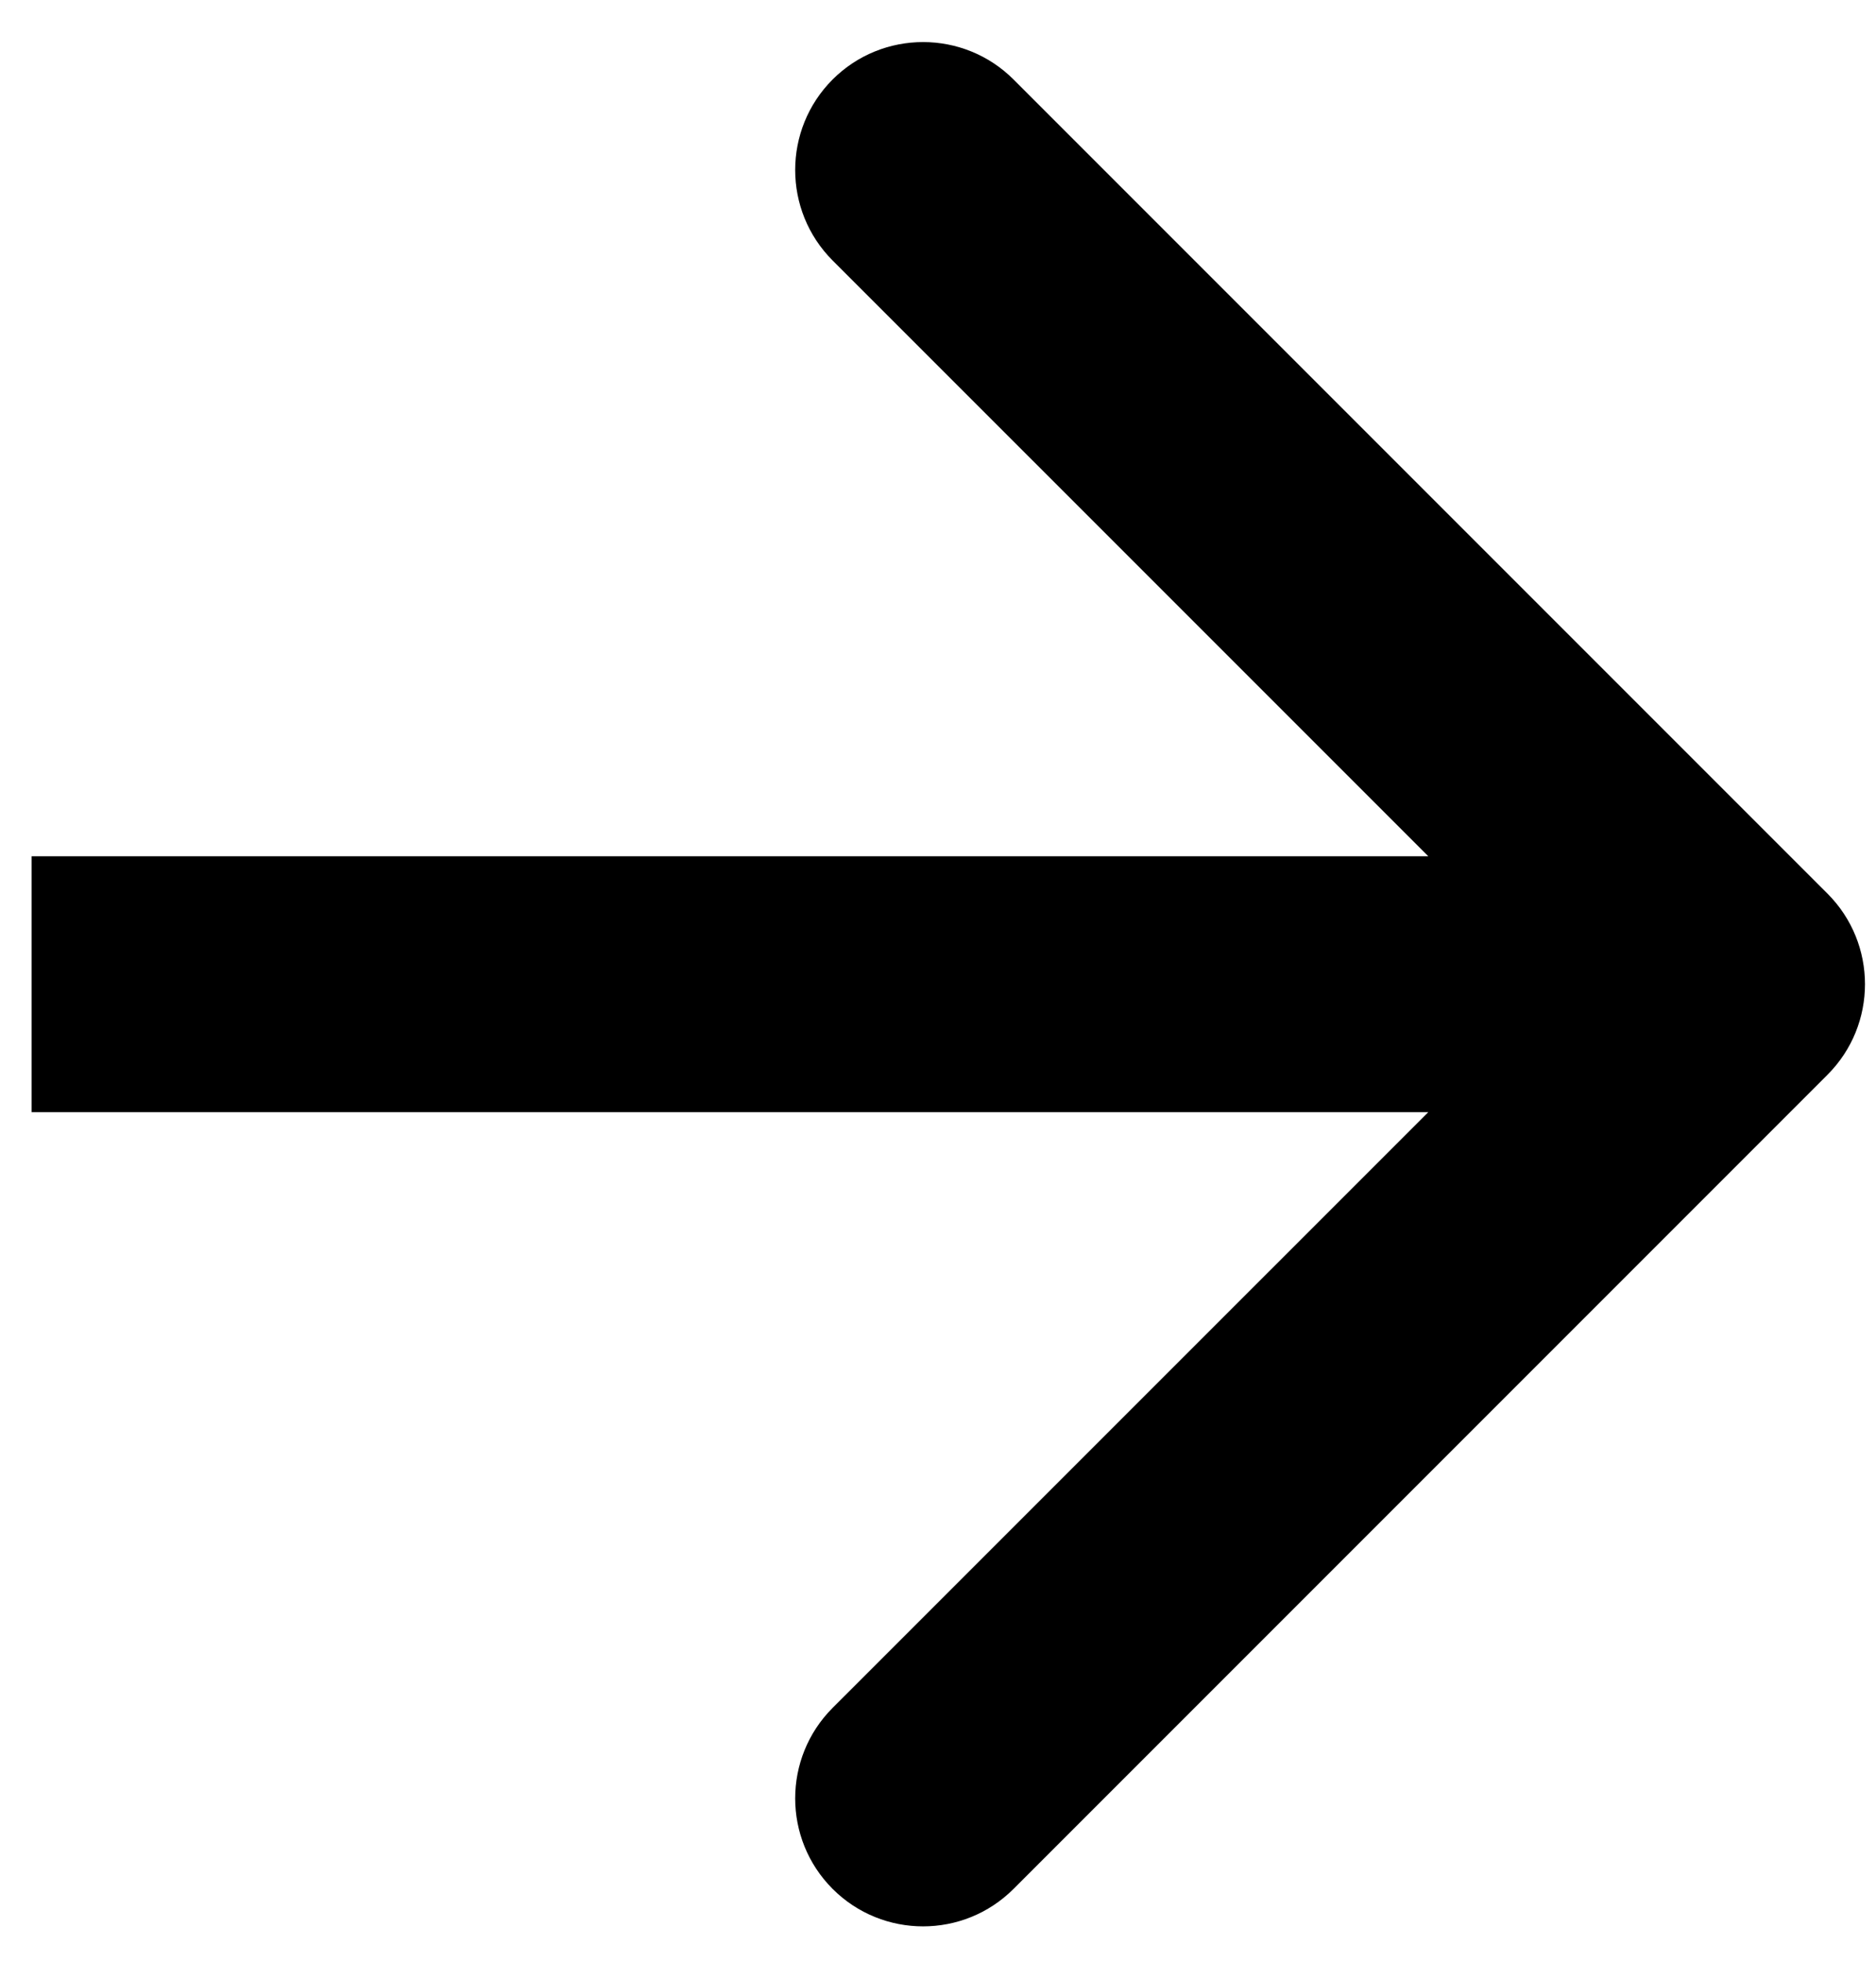 <svg width="22" height="23" viewBox="0 0 22 23" fill="none" xmlns="http://www.w3.org/2000/svg">
<path d="M21.432 10.478C22.017 11.064 22.017 12.014 21.432 12.6L11.886 22.146C11.3 22.732 10.35 22.732 9.764 22.146C9.179 21.56 9.179 20.61 9.764 20.024L18.25 11.539L9.764 3.054C9.179 2.468 9.179 1.518 9.764 0.932C10.35 0.347 11.3 0.347 11.886 0.932L21.432 10.478ZM20.371 11.539V13.039H0.371V11.539V10.039H20.371V11.539Z" fill="black"/>
</svg>
